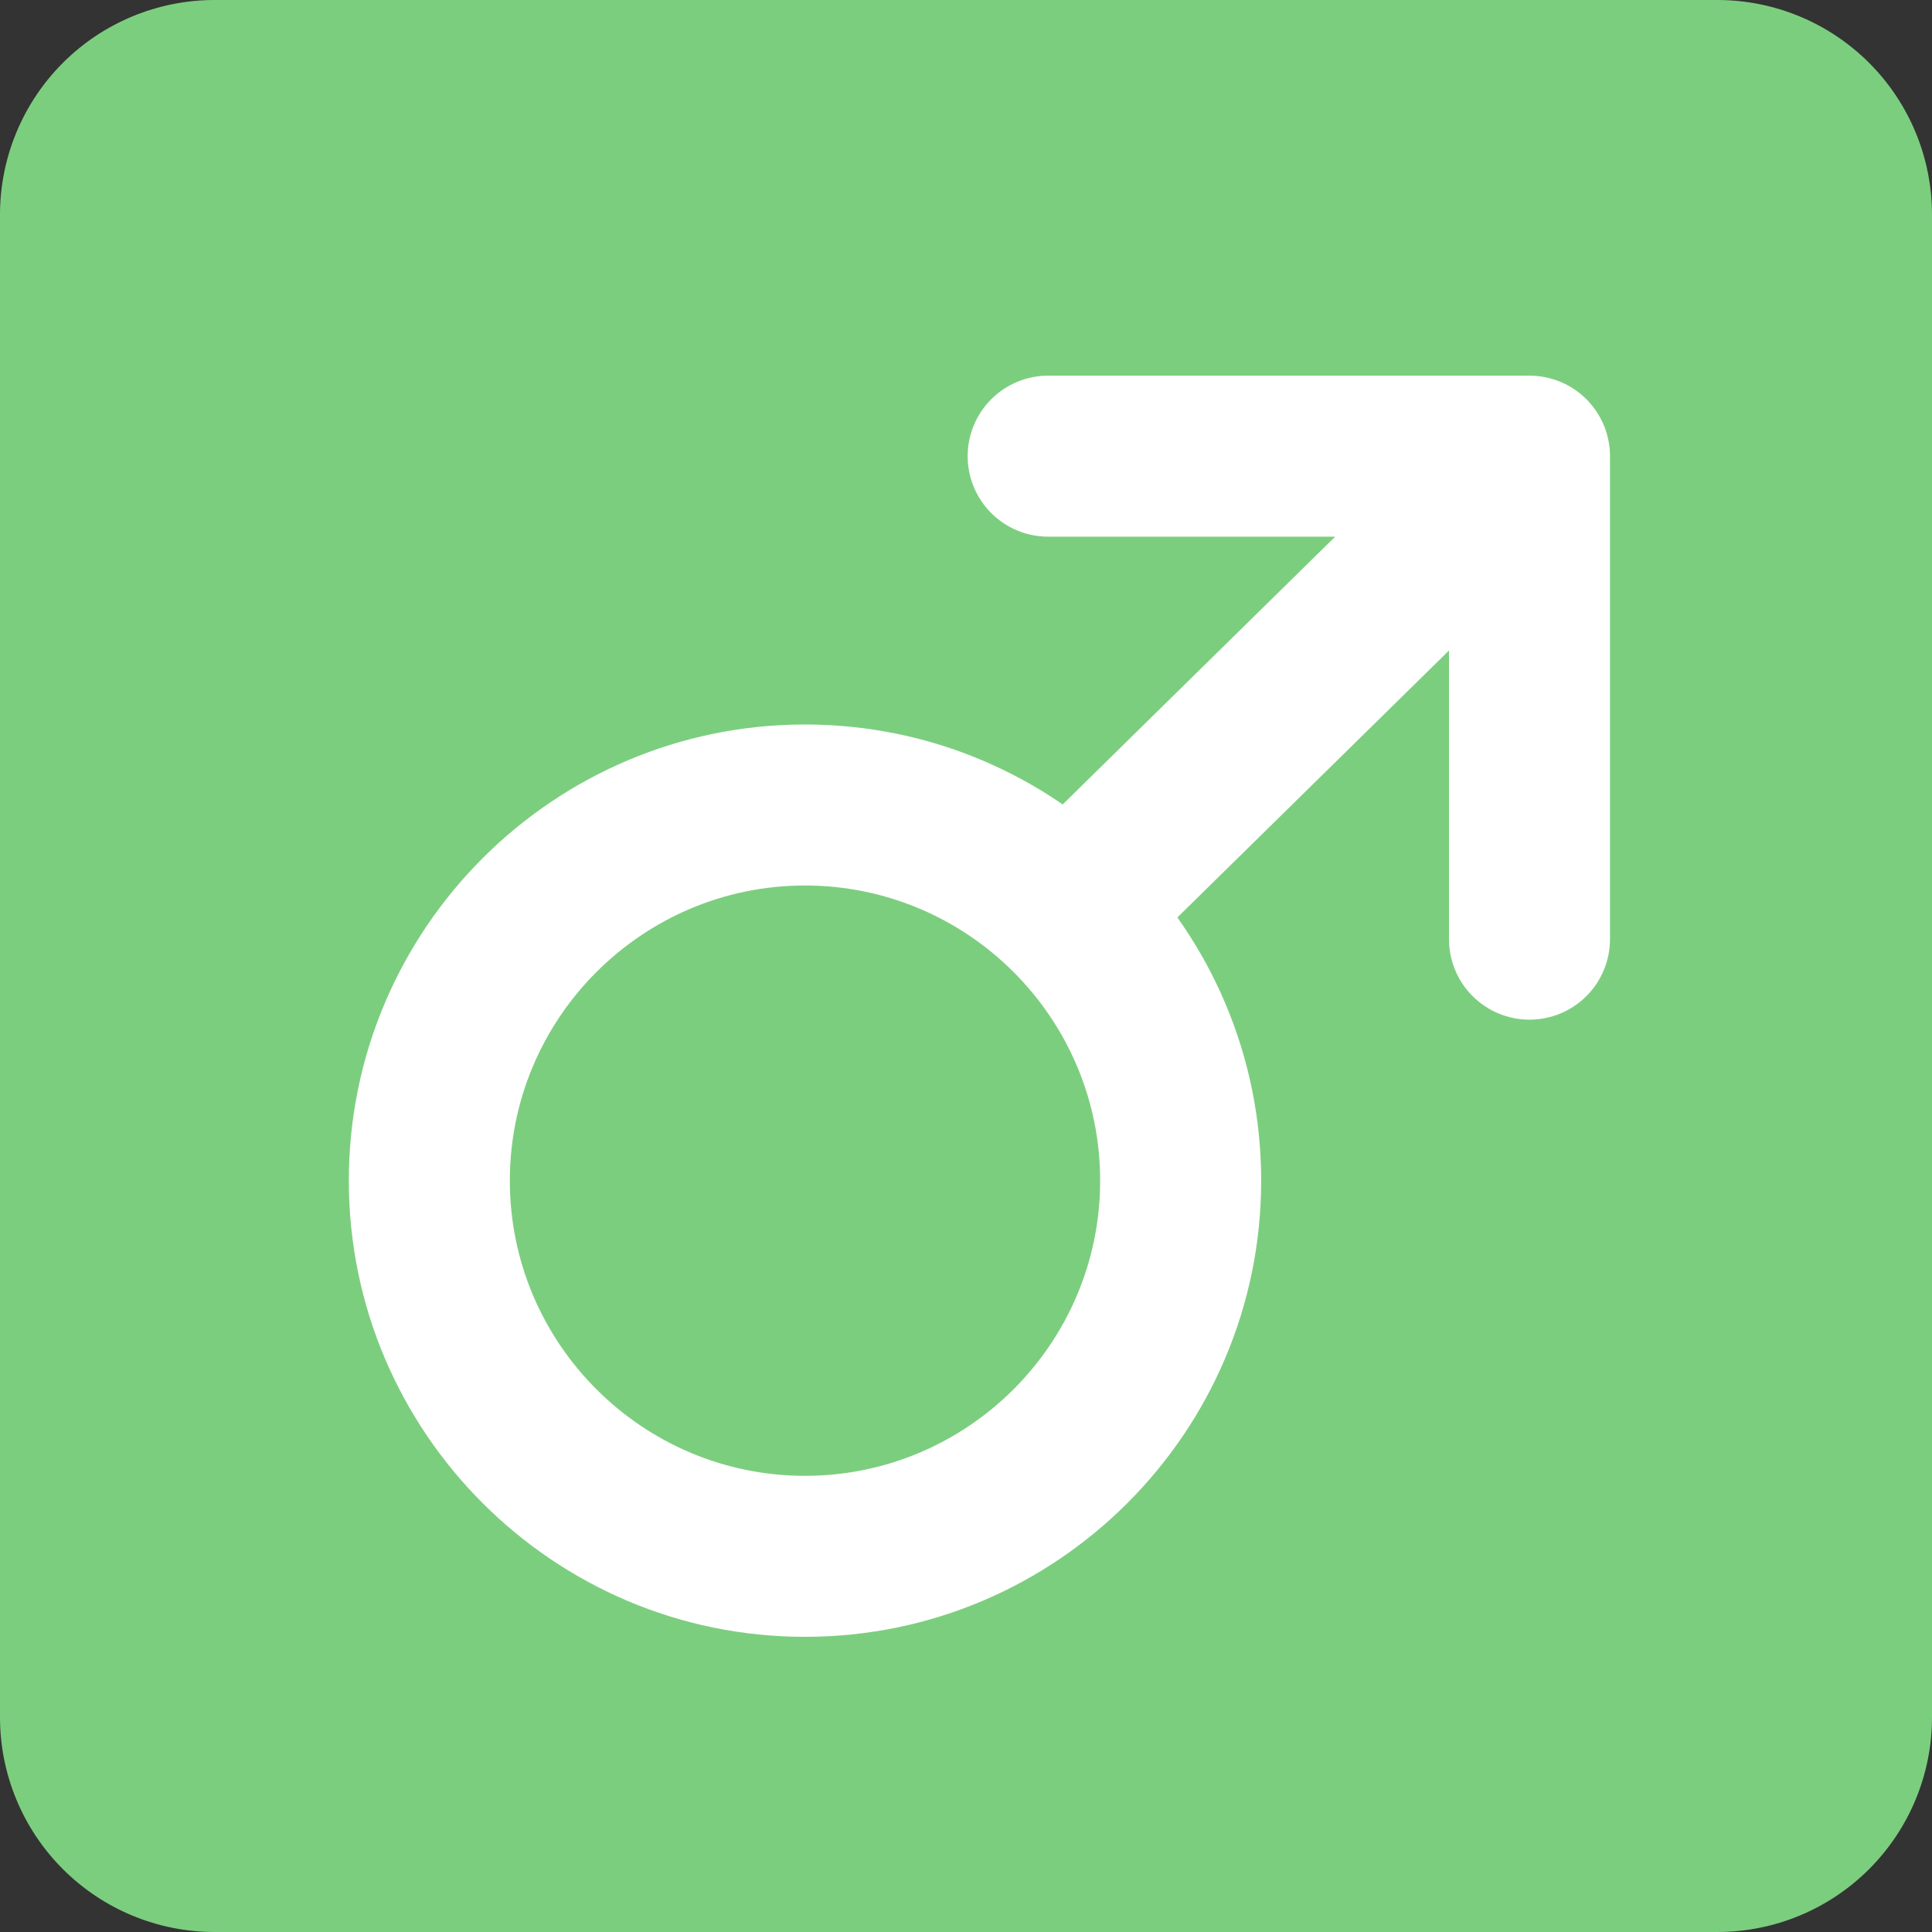 <svg width="1040" height="1040" viewBox="0 0 1040 1040" fill="none" xmlns="http://www.w3.org/2000/svg">
<rect x="0" y="0" width="1040" height="1040" fill="#333333" stroke="none"/>
<path d="M1040 924.444C1040 955.092 1027.83 984.484 1006.15 1006.15C984.484 1027.83 955.092 1040 924.444 1040H115.556C84.908 1040 55.516 1027.83 33.845 1006.15C12.175 984.484 0 955.092 0 924.444V115.556C0 84.908 12.175 55.516 33.845 33.845C55.516 12.175 84.908 0 115.556 0L924.444 0C955.092 0 984.484 12.175 1006.15 33.845C1027.83 55.516 1040 84.908 1040 115.556V924.444Z" fill="#7cce7f"/>
<path d="M433.333 881.111C297.931 881.111 187.778 770.958 187.778 635.556C187.778 500.153 297.931 390 433.333 390C568.736 390 678.889 500.153 678.889 635.556C678.889 770.958 568.736 881.111 433.333 881.111ZM433.333 476.667C345.742 476.667 274.445 547.964 274.445 635.556C274.445 723.147 345.742 794.444 433.333 794.444C520.925 794.444 592.222 723.147 592.222 635.556C592.222 547.964 520.925 476.667 433.333 476.667Z" fill="white"/>
<path d="M823.334 202.223H564.229C552.737 202.223 541.715 206.788 533.588 214.915C525.461 223.041 520.896 234.063 520.896 245.556C520.896 257.049 525.461 268.071 533.588 276.197C541.715 284.324 552.737 288.889 564.229 288.889H718.727L516.505 487.616L577.778 548.889L780 350.163V505.556C780 517.049 784.566 528.071 792.693 536.197C800.819 544.324 811.841 548.889 823.334 548.889C834.827 548.889 845.849 544.324 853.975 536.197C862.102 528.071 866.667 517.049 866.667 505.556V245.556C866.667 234.063 862.102 223.041 853.975 214.915C845.849 206.788 834.827 202.223 823.334 202.223Z" fill="white"/>
</svg>
